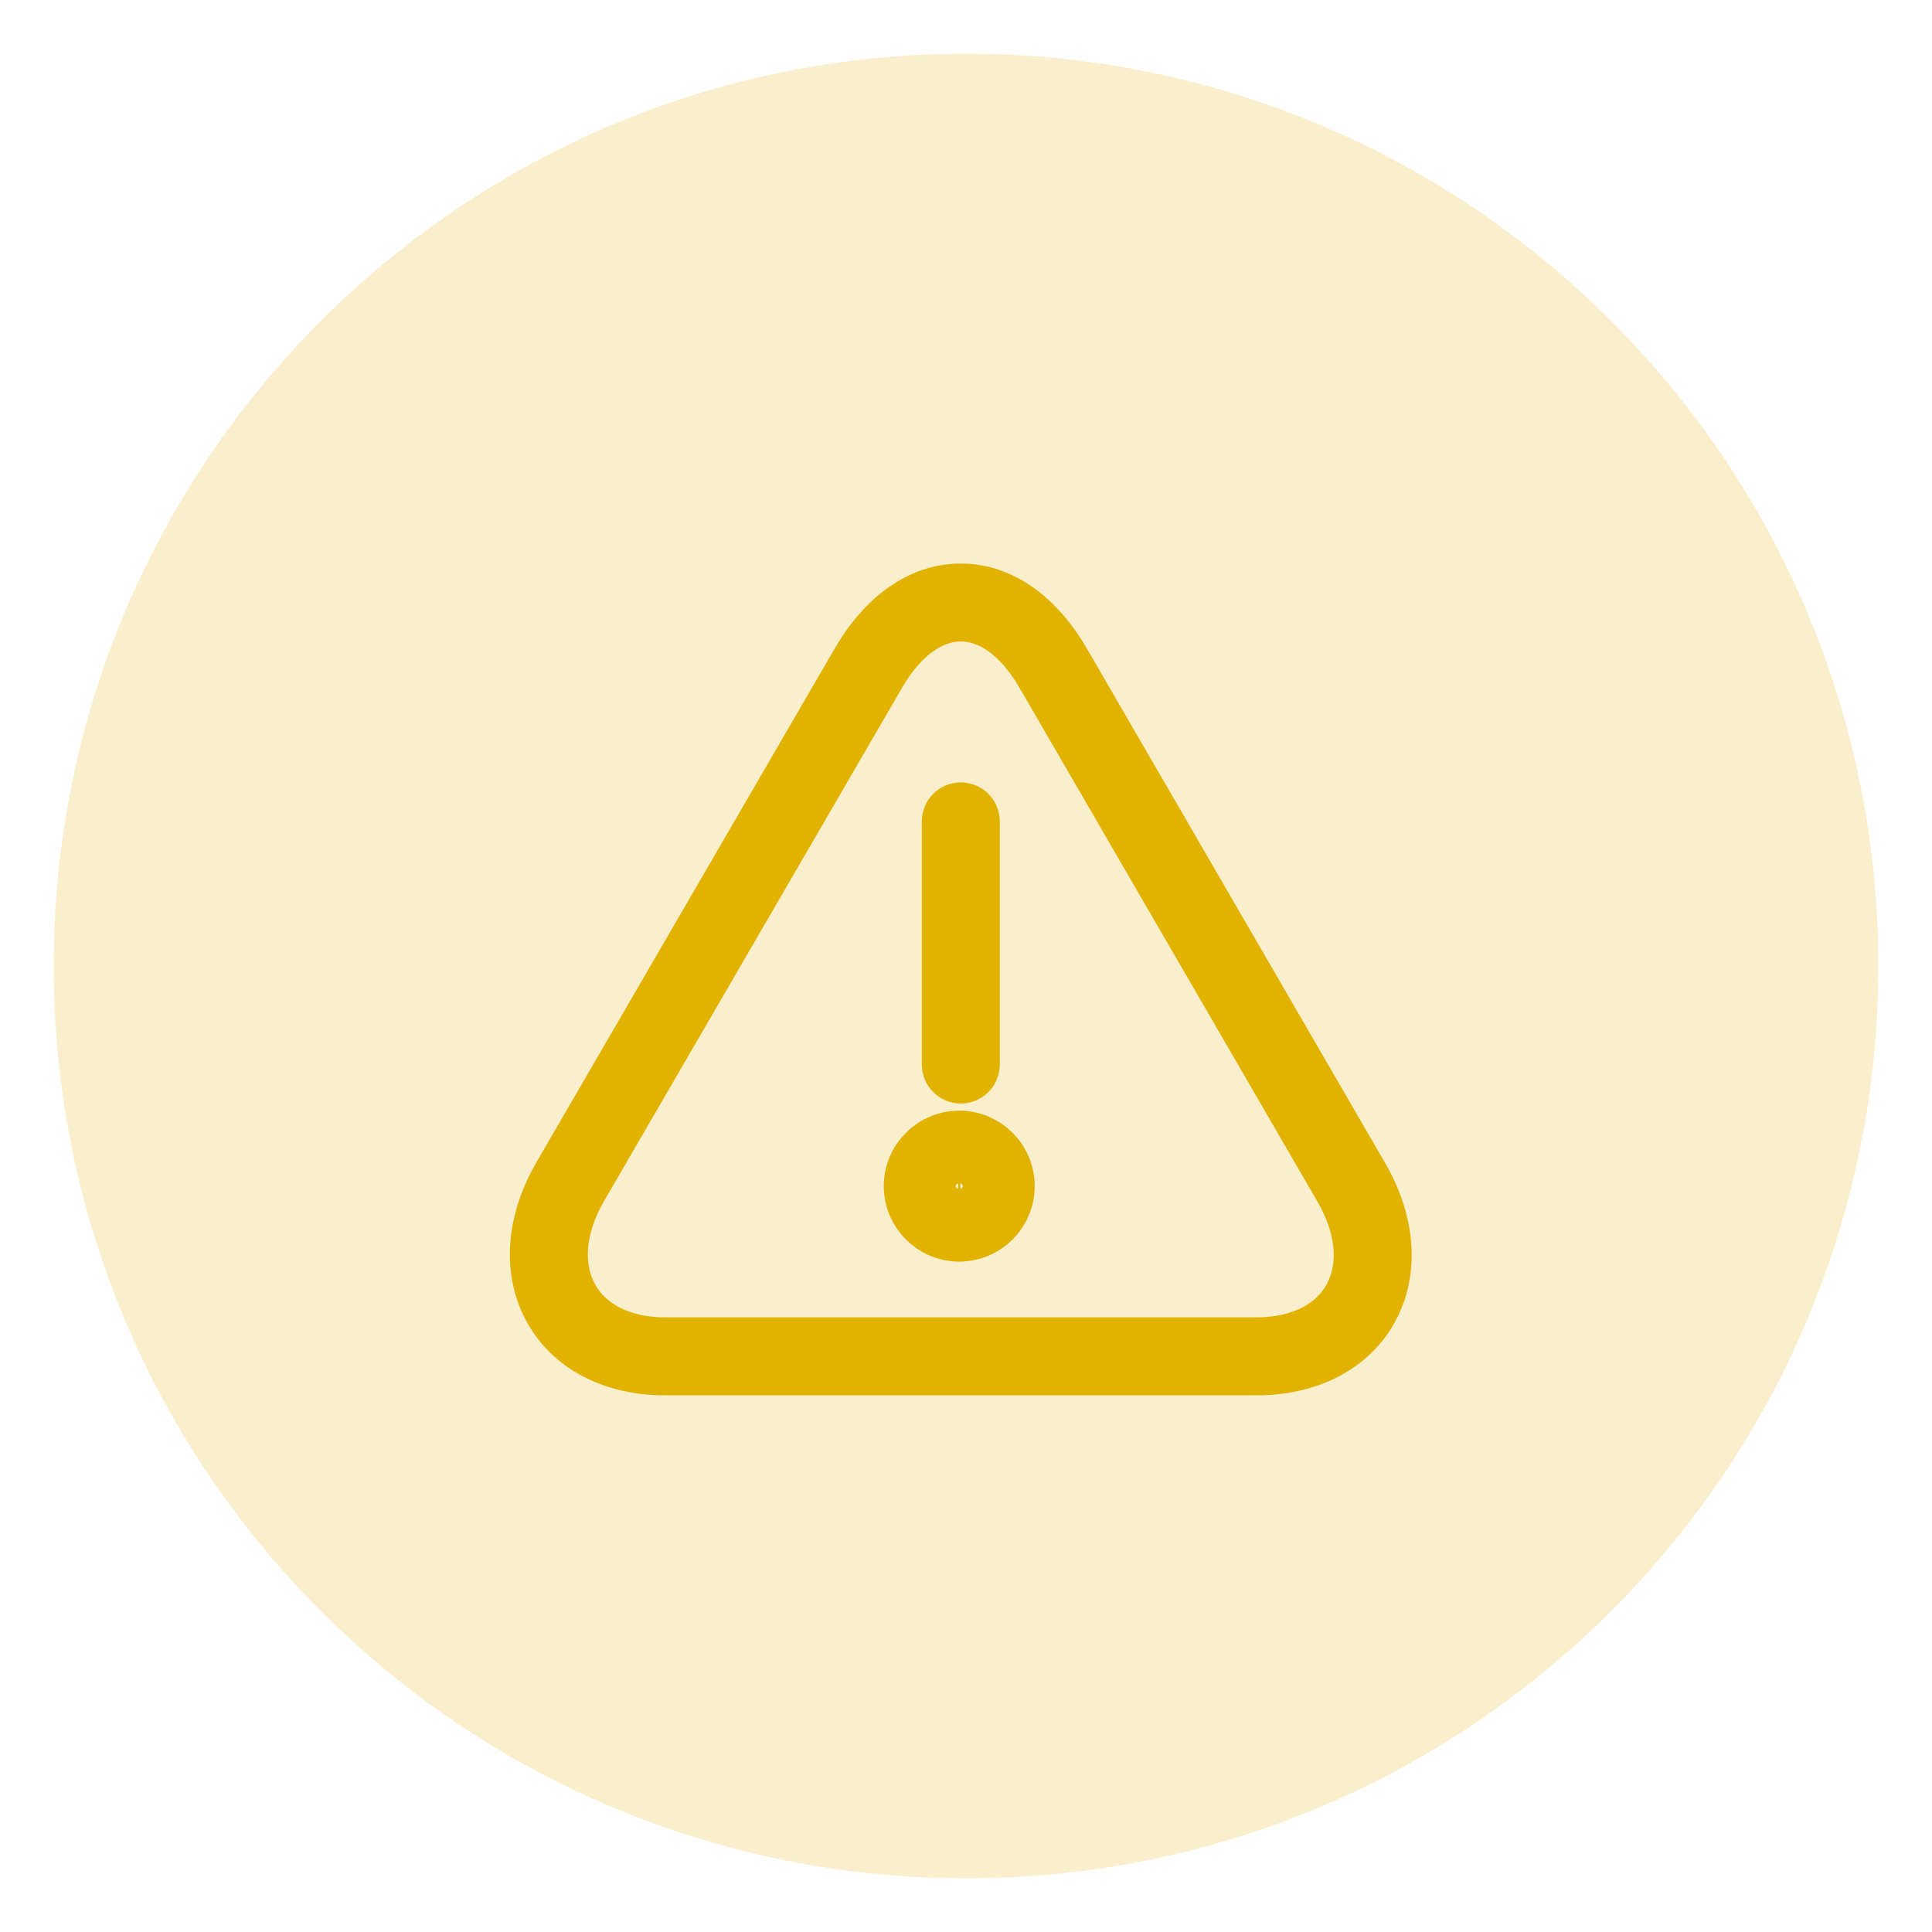 <svg width="86" height="86" viewBox="0 0 86 86" fill="none" xmlns="http://www.w3.org/2000/svg">
<path opacity="0.2" d="M43 83.611C65.429 83.611 83.611 65.429 83.611 43C83.611 20.571 65.429 2.389 43 2.389C20.571 2.389 2.389 20.571 2.389 43C2.389 65.429 20.571 83.611 43 83.611Z" fill="#E1B300"/>
<g clip-path="url(#clip0_285_2714)">
<path d="M47.352 29.476C46.156 27.415 44.528 26.279 42.768 26.279C41.008 26.279 39.379 27.415 38.183 29.476L24.902 52.352C23.69 54.459 23.56 56.648 24.545 58.355C25.482 59.979 27.321 60.913 29.593 60.917H55.943C58.218 60.913 60.06 59.982 60.995 58.362C61.974 56.666 61.842 54.485 60.632 52.381L47.352 29.476ZM60.058 57.821C59.321 59.098 57.821 59.832 55.941 59.835H29.594C27.721 59.832 26.223 59.095 25.482 57.814C24.695 56.45 24.826 54.657 25.839 52.893L39.119 30.02C40.114 28.305 41.41 27.361 42.768 27.361C44.127 27.361 45.422 28.305 46.416 30.02L59.696 52.921C60.708 54.681 60.84 56.467 60.058 57.821Z" fill="#E1B300" stroke="#E1B300" stroke-width="2.389"/>
<path d="M42.769 47.928C42.912 47.928 43.05 47.871 43.151 47.769C43.253 47.668 43.31 47.53 43.31 47.387V36.562C43.31 36.418 43.253 36.281 43.151 36.179C43.05 36.078 42.912 36.021 42.769 36.021C42.625 36.021 42.487 36.078 42.386 36.179C42.284 36.281 42.227 36.418 42.227 36.562V47.387C42.227 47.53 42.284 47.668 42.386 47.769C42.487 47.871 42.625 47.928 42.769 47.928ZM42.699 50.634C41.505 50.634 40.534 51.605 40.534 52.799C40.534 53.993 41.505 54.964 42.699 54.964C43.893 54.964 44.864 53.993 44.864 52.799C44.864 51.605 43.893 50.634 42.699 50.634ZM42.699 53.881C42.421 53.869 42.157 53.749 41.965 53.548C41.772 53.346 41.664 53.078 41.664 52.799C41.664 52.52 41.772 52.252 41.965 52.05C42.157 51.849 42.421 51.729 42.699 51.717C42.978 51.729 43.241 51.849 43.434 52.05C43.627 52.252 43.734 52.52 43.734 52.799C43.734 53.078 43.627 53.346 43.434 53.548C43.241 53.749 42.978 53.869 42.699 53.881Z" fill="#E1B300" stroke="#E1B300" stroke-width="2.389"/>
</g>
<defs>
<clipPath id="clip0_285_2714">
<rect width="41.806" height="38.222" fill="white" transform="translate(21.5 23.889)"/>
</clipPath>
</defs>
</svg>
